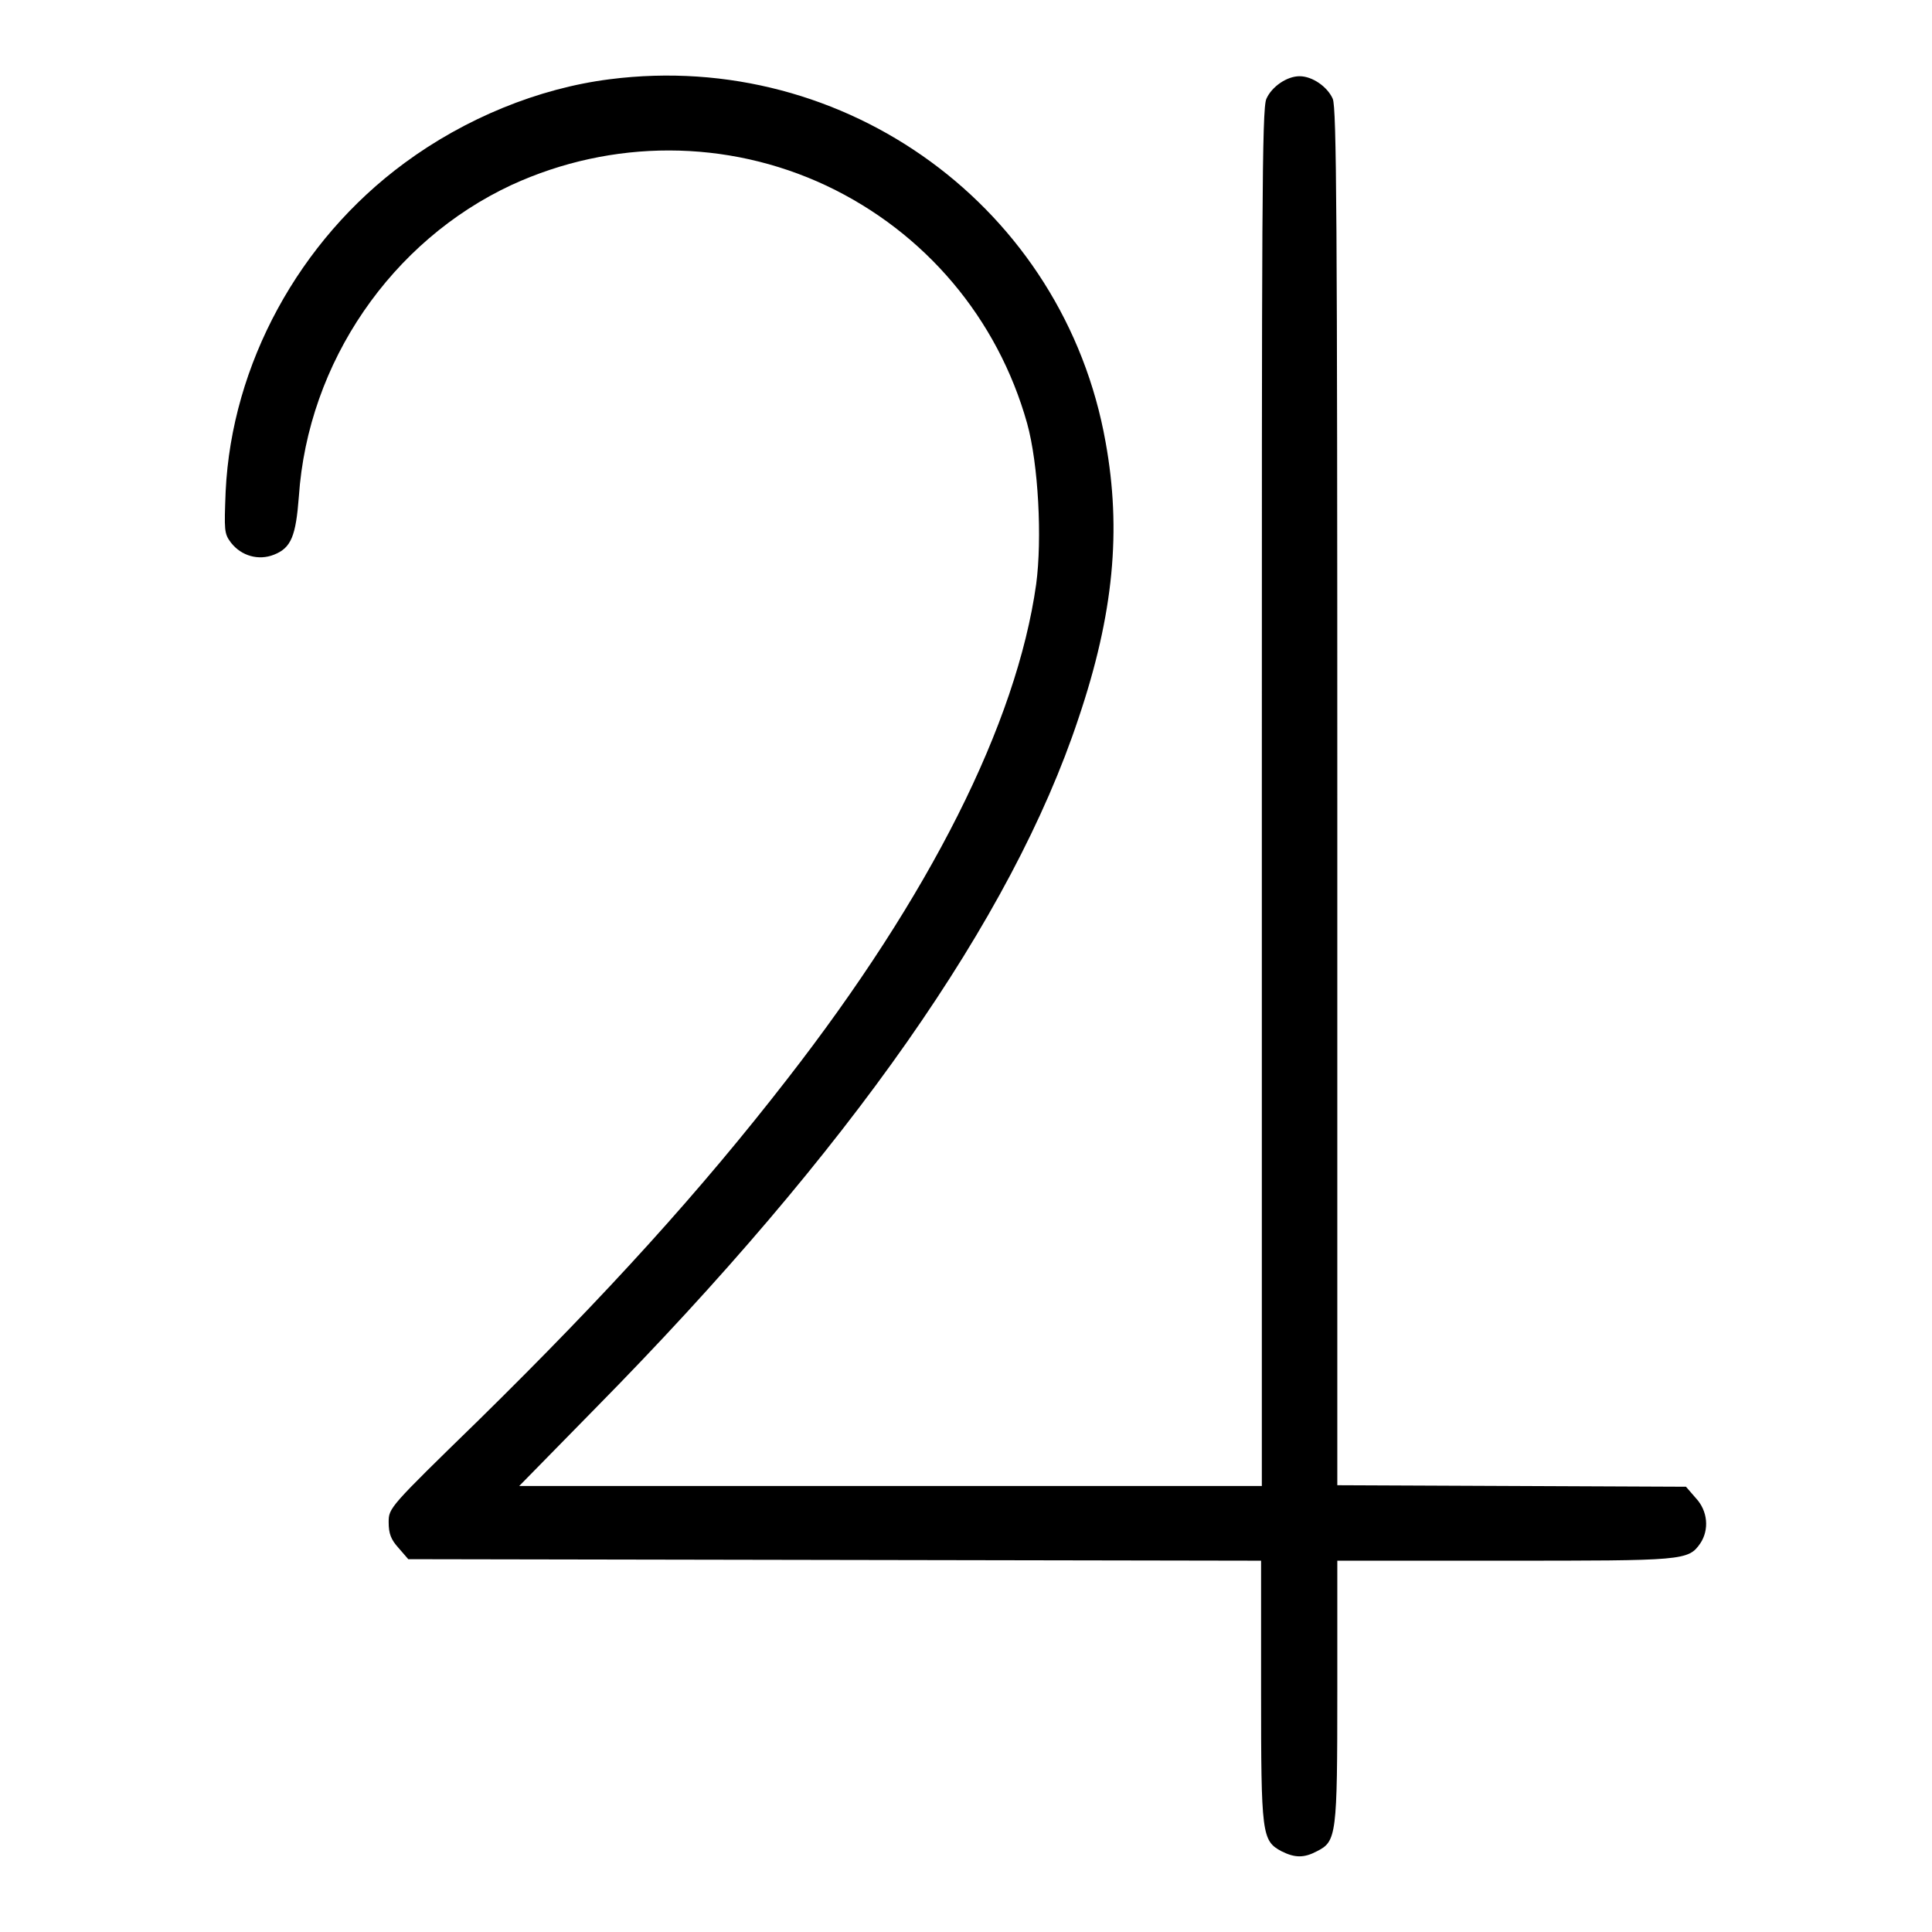 <?xml version="1.0" encoding="utf-8"?>
<!-- Svg Vector Icons : http://www.onlinewebfonts.com/icon -->
<!DOCTYPE svg PUBLIC "-//W3C//DTD SVG 1.1//EN" "http://www.w3.org/Graphics/SVG/1.1/DTD/svg11.dtd">
<svg version="1.1" xmlns="http://www.w3.org/2000/svg" xmlns:xlink="http://www.w3.org/1999/xlink" x="0px" y="0px" viewBox="0 0 256 256" enable-background="new 0 0 256 256" xml:space="preserve">
<g><g><g><path fill="#000000" d="M80.8,10.5c-9.5,1.2-19.2,5.2-27.2,11.1C39.6,31.9,30.7,48.3,29.9,65.1c-0.2,5.2-0.2,5.6,0.7,6.8c1.4,1.8,3.7,2.4,5.7,1.6c2.3-0.9,2.9-2.5,3.3-7.7C40.8,48,51.9,31.9,67.8,24.5c13.3-6.1,28.5-6.1,41.7,0.1c13.1,6.2,22.7,17.6,26.6,31.5c1.5,5.4,2,15.3,1.2,21.3c-2.6,18.5-14.1,41.3-33,65.6c-11.4,14.7-23.8,28.4-40.9,45.2c-11.8,11.5-11.9,11.6-11.9,13.5c0,1.5,0.3,2.3,1.3,3.4l1.3,1.5l56.5,0.1l56.5,0.1v17.3c0,19,0.1,19.8,2.7,21.2c1.8,0.9,3,0.9,4.7,0c2.6-1.3,2.7-2.1,2.7-21.2v-17.3h22.1c23.8,0,24.4,0,26-2.3c1.2-1.8,1-4.3-0.6-6l-1.3-1.5l-23.1-0.1l-23.1-0.1v-91.1c0-77.6-0.1-91.3-0.6-92.6c-0.7-1.6-2.7-3-4.4-3c-1.7,0-3.7,1.4-4.4,3c-0.6,1.3-0.6,15-0.6,92.7v91.1H118H68.8l10.1-10.3c33.6-34.1,55.2-64.9,64-91.4c4.7-13.9,5.7-25,3.6-36.6C141,27.6,112.1,6.5,80.8,10.5z"/></g></g></g>
</svg>
